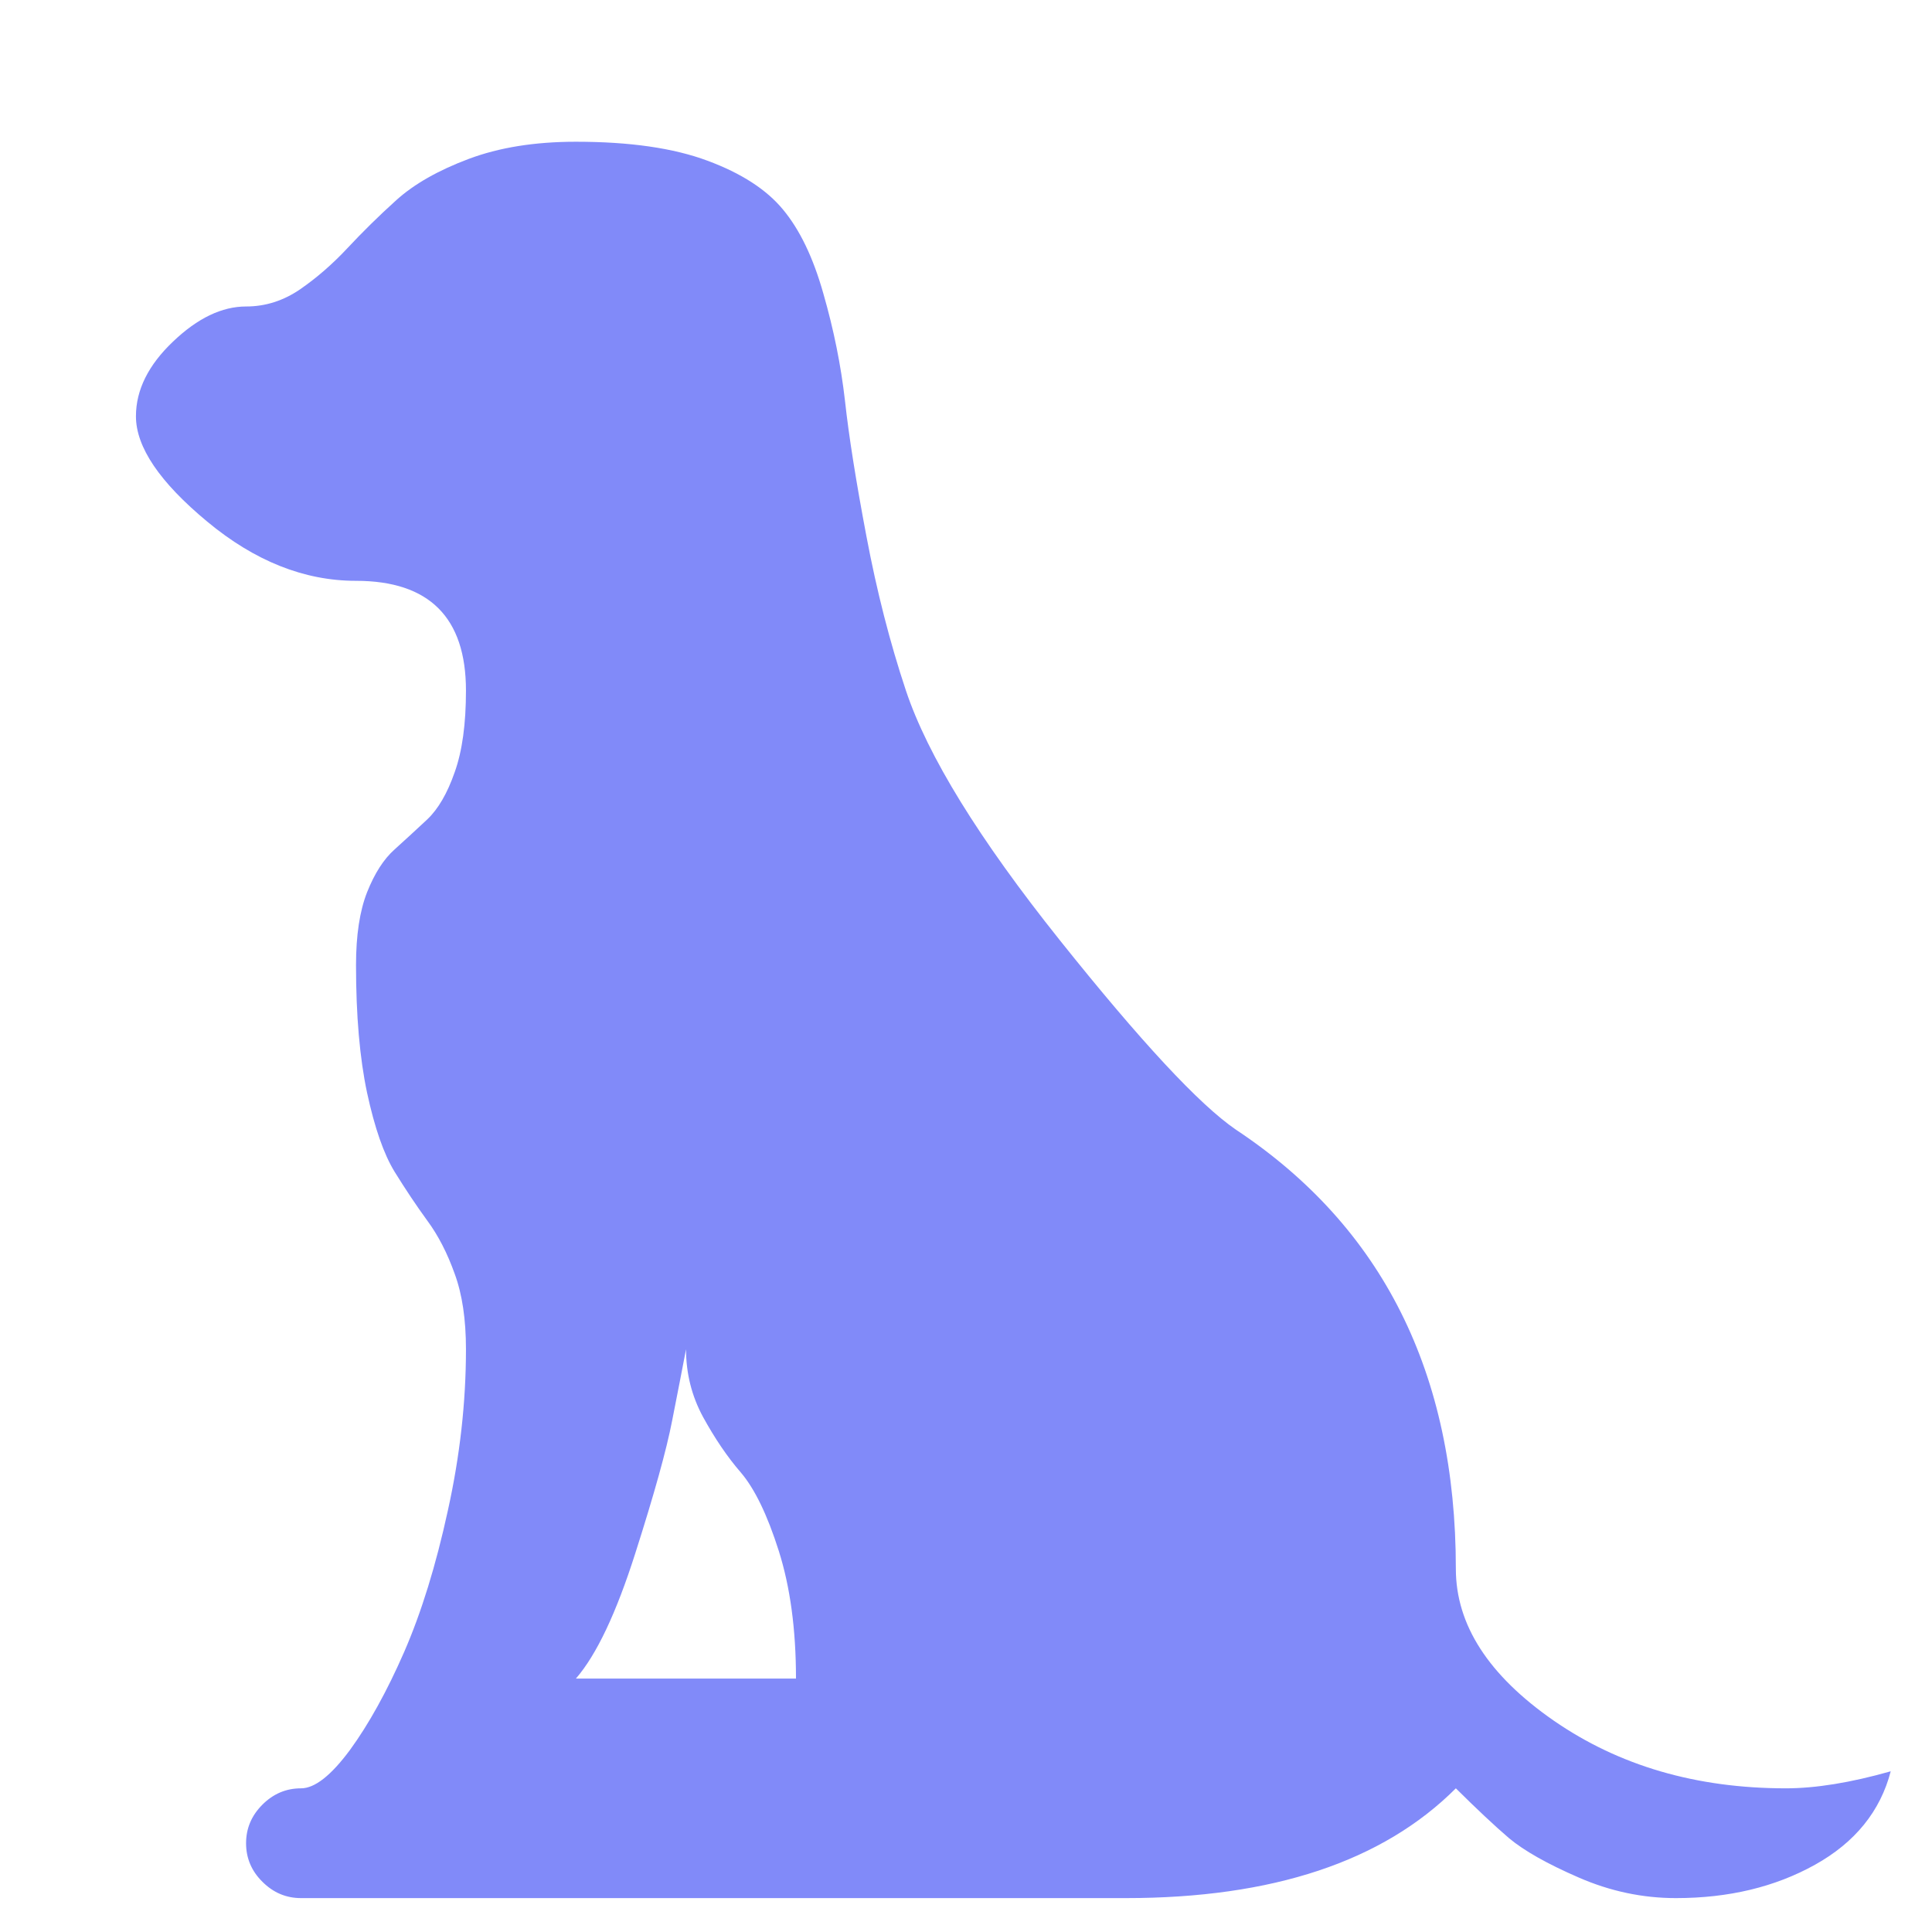 <svg width="11" height="11" viewBox="0 0 11 11" fill="none" xmlns="http://www.w3.org/2000/svg">
<g clip-path="url(#clip0_0_74)">
<path d="M9.542 10.807C9.352 10.807 9.168 10.768 8.989 10.69C8.809 10.612 8.677 10.537 8.592 10.466C8.508 10.394 8.407 10.299 8.289 10.182C7.872 10.599 7.245 10.807 6.41 10.807H1.714C1.629 10.807 1.556 10.776 1.494 10.714C1.432 10.653 1.401 10.579 1.401 10.495C1.401 10.41 1.432 10.337 1.494 10.275C1.556 10.213 1.629 10.182 1.714 10.182C1.792 10.182 1.885 10.109 1.993 9.963C2.1 9.816 2.203 9.63 2.301 9.406C2.399 9.181 2.482 8.913 2.55 8.6C2.619 8.288 2.653 7.982 2.653 7.682C2.653 7.513 2.632 7.37 2.589 7.253C2.547 7.135 2.495 7.034 2.433 6.95C2.371 6.865 2.309 6.772 2.247 6.672C2.185 6.571 2.133 6.421 2.09 6.222C2.048 6.024 2.027 5.781 2.027 5.495C2.027 5.325 2.048 5.187 2.09 5.08C2.133 4.972 2.185 4.891 2.247 4.836C2.309 4.78 2.371 4.723 2.433 4.665C2.495 4.606 2.547 4.517 2.589 4.396C2.632 4.276 2.653 4.121 2.653 3.932C2.653 3.516 2.444 3.307 2.027 3.307C1.733 3.307 1.451 3.195 1.18 2.97C0.91 2.746 0.774 2.546 0.774 2.37C0.774 2.22 0.845 2.078 0.985 1.945C1.125 1.811 1.264 1.745 1.401 1.745C1.512 1.745 1.614 1.712 1.709 1.647C1.803 1.582 1.893 1.504 1.978 1.413C2.063 1.322 2.156 1.23 2.257 1.139C2.358 1.048 2.495 0.97 2.668 0.905C2.841 0.84 3.044 0.807 3.279 0.807C3.586 0.807 3.835 0.843 4.028 0.915C4.22 0.986 4.364 1.079 4.458 1.193C4.553 1.307 4.63 1.466 4.688 1.672C4.747 1.877 4.788 2.08 4.811 2.282C4.833 2.484 4.874 2.741 4.933 3.053C4.992 3.366 5.067 3.659 5.158 3.932C5.282 4.303 5.574 4.777 6.034 5.353C6.494 5.929 6.828 6.289 7.037 6.432C7.872 6.986 8.289 7.819 8.289 8.932C8.289 9.251 8.475 9.539 8.847 9.797C9.219 10.054 9.659 10.182 10.168 10.182C10.337 10.182 10.536 10.15 10.765 10.085C10.706 10.312 10.562 10.49 10.334 10.617C10.106 10.744 9.842 10.807 9.542 10.807ZM3.906 7.682C3.886 7.786 3.86 7.922 3.827 8.088C3.795 8.254 3.725 8.506 3.617 8.844C3.509 9.183 3.397 9.421 3.279 9.557H4.532C4.532 9.277 4.499 9.035 4.434 8.83C4.369 8.625 4.297 8.477 4.219 8.385C4.14 8.294 4.069 8.188 4.003 8.068C3.938 7.948 3.906 7.819 3.906 7.682Z" fill="#818AF9"/>
</g>
<defs>
<clipPath id="clip0_0_74">
<rect width="10" height="10" fill="white" transform="translate(0.77 0.807)"/>
</clipPath>
</defs>
</svg>
